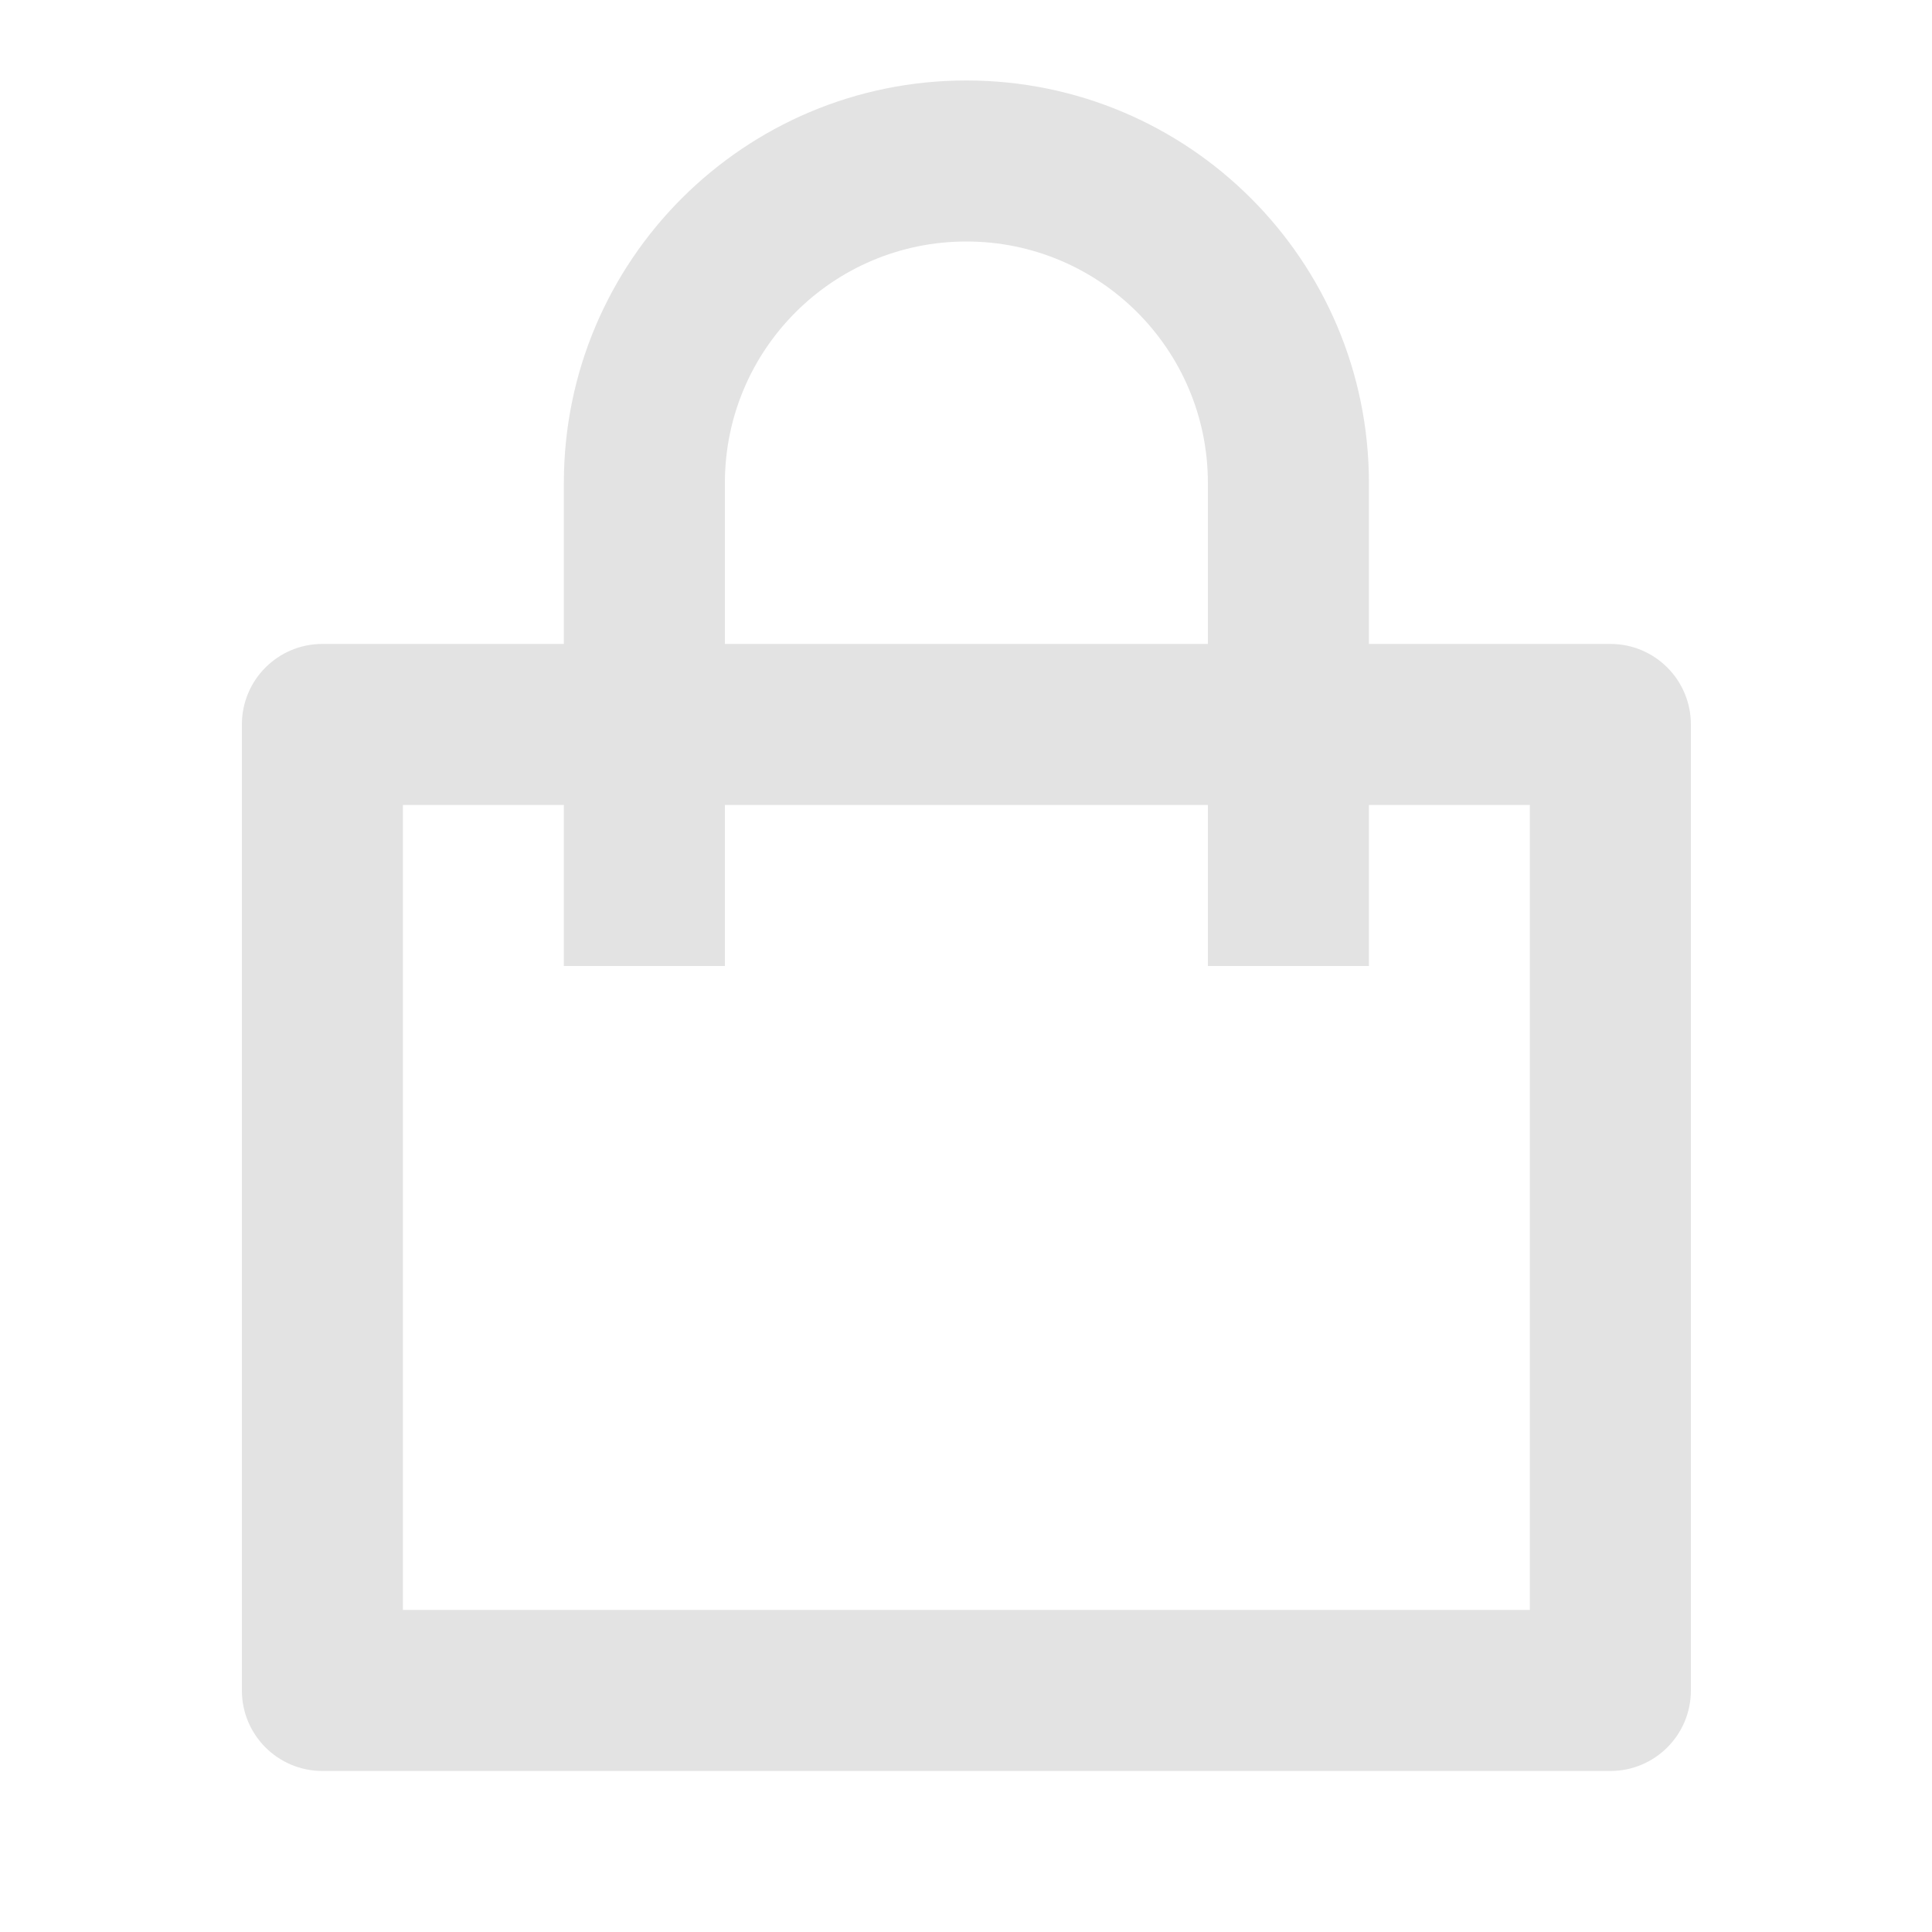 <svg width="20" height="20" viewBox="0 0 20 20" fill="none" xmlns="http://www.w3.org/2000/svg">
<path d="M5.837 6.666V5C5.837 2.698 7.703 0.833 10.004 0.833C12.305 0.833 14.171 2.698 14.171 5V6.666H16.671C17.131 6.666 17.504 7.039 17.504 7.5V17.5C17.504 17.96 17.131 18.333 16.671 18.333H3.337C2.877 18.333 2.504 17.96 2.504 17.5V7.5C2.504 7.039 2.877 6.666 3.337 6.666H5.837ZM5.837 8.333H4.171V16.666H15.837V8.333H14.171V10H12.504V8.333H7.504V10H5.837V8.333ZM7.504 6.666H12.504V5C12.504 3.619 11.385 2.5 10.004 2.5C8.623 2.5 7.504 3.619 7.504 5V6.666Z" fill="#E3E3E3"/>
</svg>
